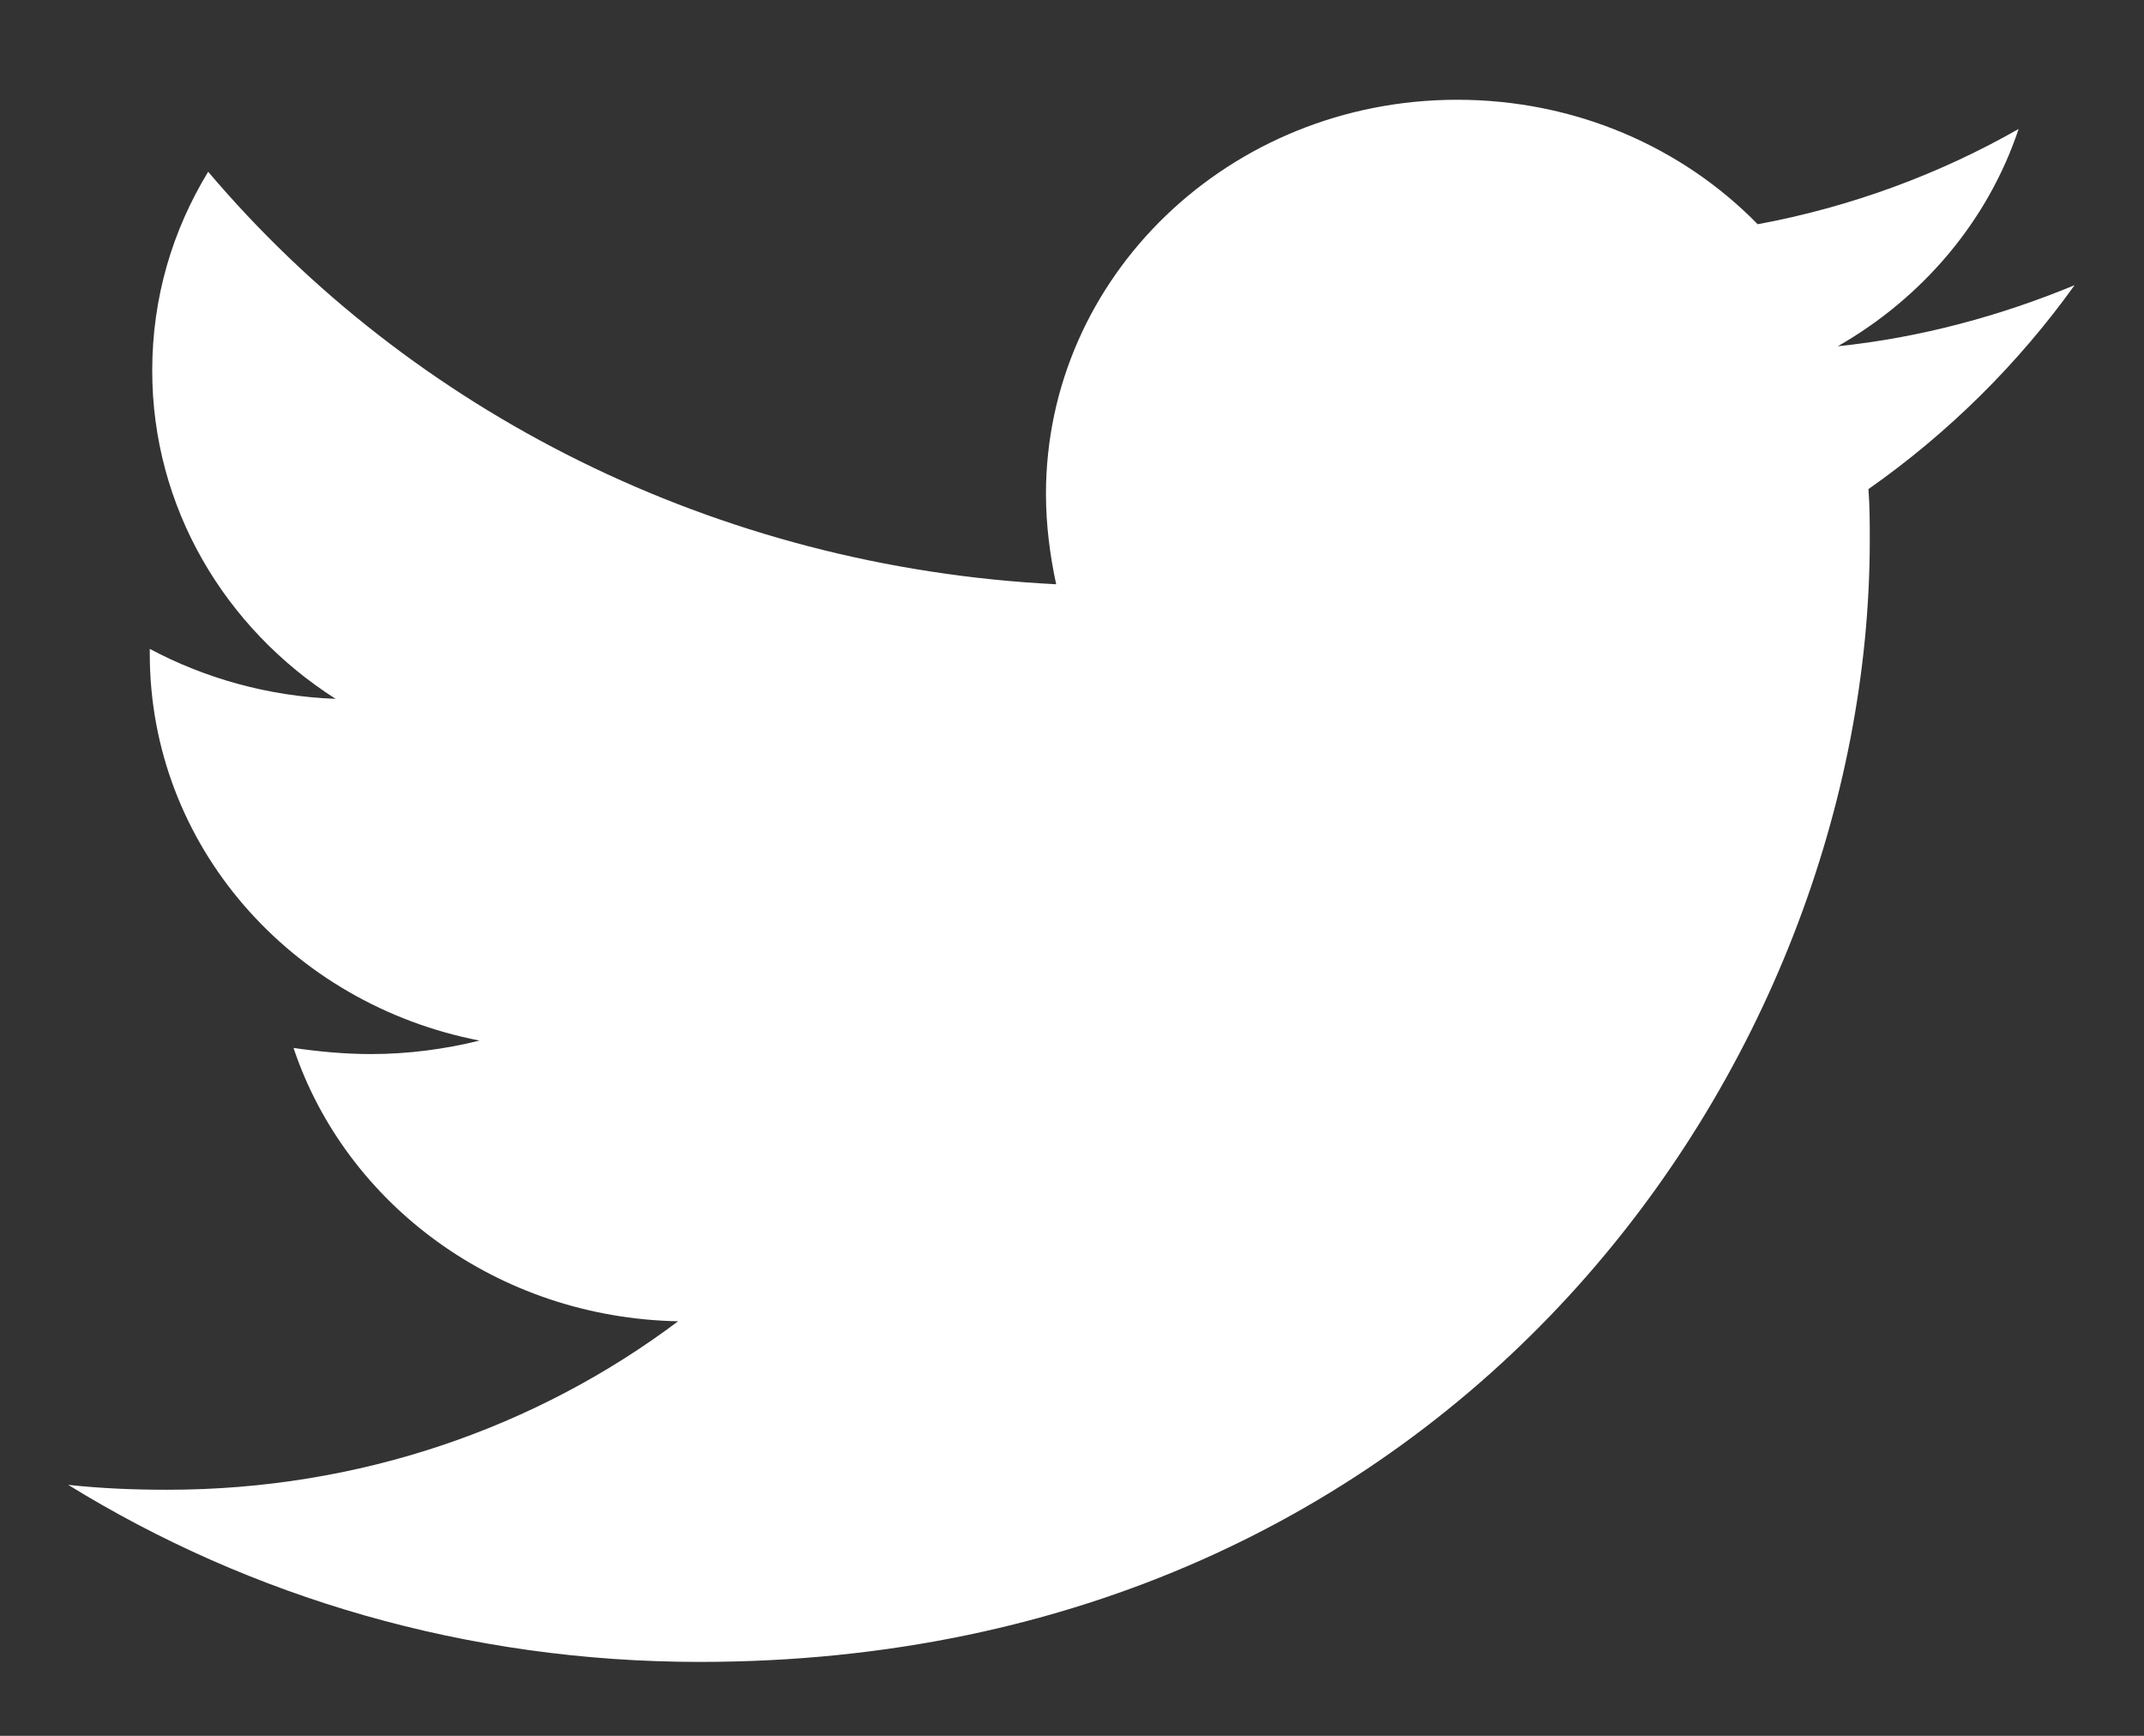 <svg width="21" height="17" viewBox="0 0 21 17" fill="none" xmlns="http://www.w3.org/2000/svg">
<rect x="0" y="0" width="21" height="17" fill="#333333" stroke="none"/>
<path d="M18.301 4.79C18.314 4.957 18.314 5.124 18.314 5.291C18.314 10.395 14.261 16.276 6.854 16.276C4.572 16.276 2.452 15.642 0.668 14.542C0.992 14.577 1.304 14.59 1.641 14.59C3.524 14.59 5.257 13.98 6.642 12.94C4.871 12.905 3.387 11.793 2.875 10.263C3.124 10.299 3.374 10.323 3.636 10.323C3.997 10.323 4.36 10.275 4.697 10.191C2.85 9.833 1.467 8.279 1.467 6.403V6.355C2.004 6.641 2.627 6.82 3.287 6.844C2.202 6.152 1.491 4.969 1.491 3.63C1.491 2.913 1.69 2.255 2.039 1.682C4.022 4.024 7.003 5.554 10.345 5.722C10.283 5.435 10.245 5.136 10.245 4.837C10.245 2.71 12.041 0.977 14.273 0.977C15.433 0.977 16.48 1.443 17.216 2.196C18.126 2.028 18.998 1.705 19.772 1.263C19.473 2.16 18.836 2.913 18.001 3.391C18.812 3.307 19.598 3.092 20.32 2.793C19.772 3.558 19.087 4.239 18.301 4.79Z" fill="white"/>
</svg>
